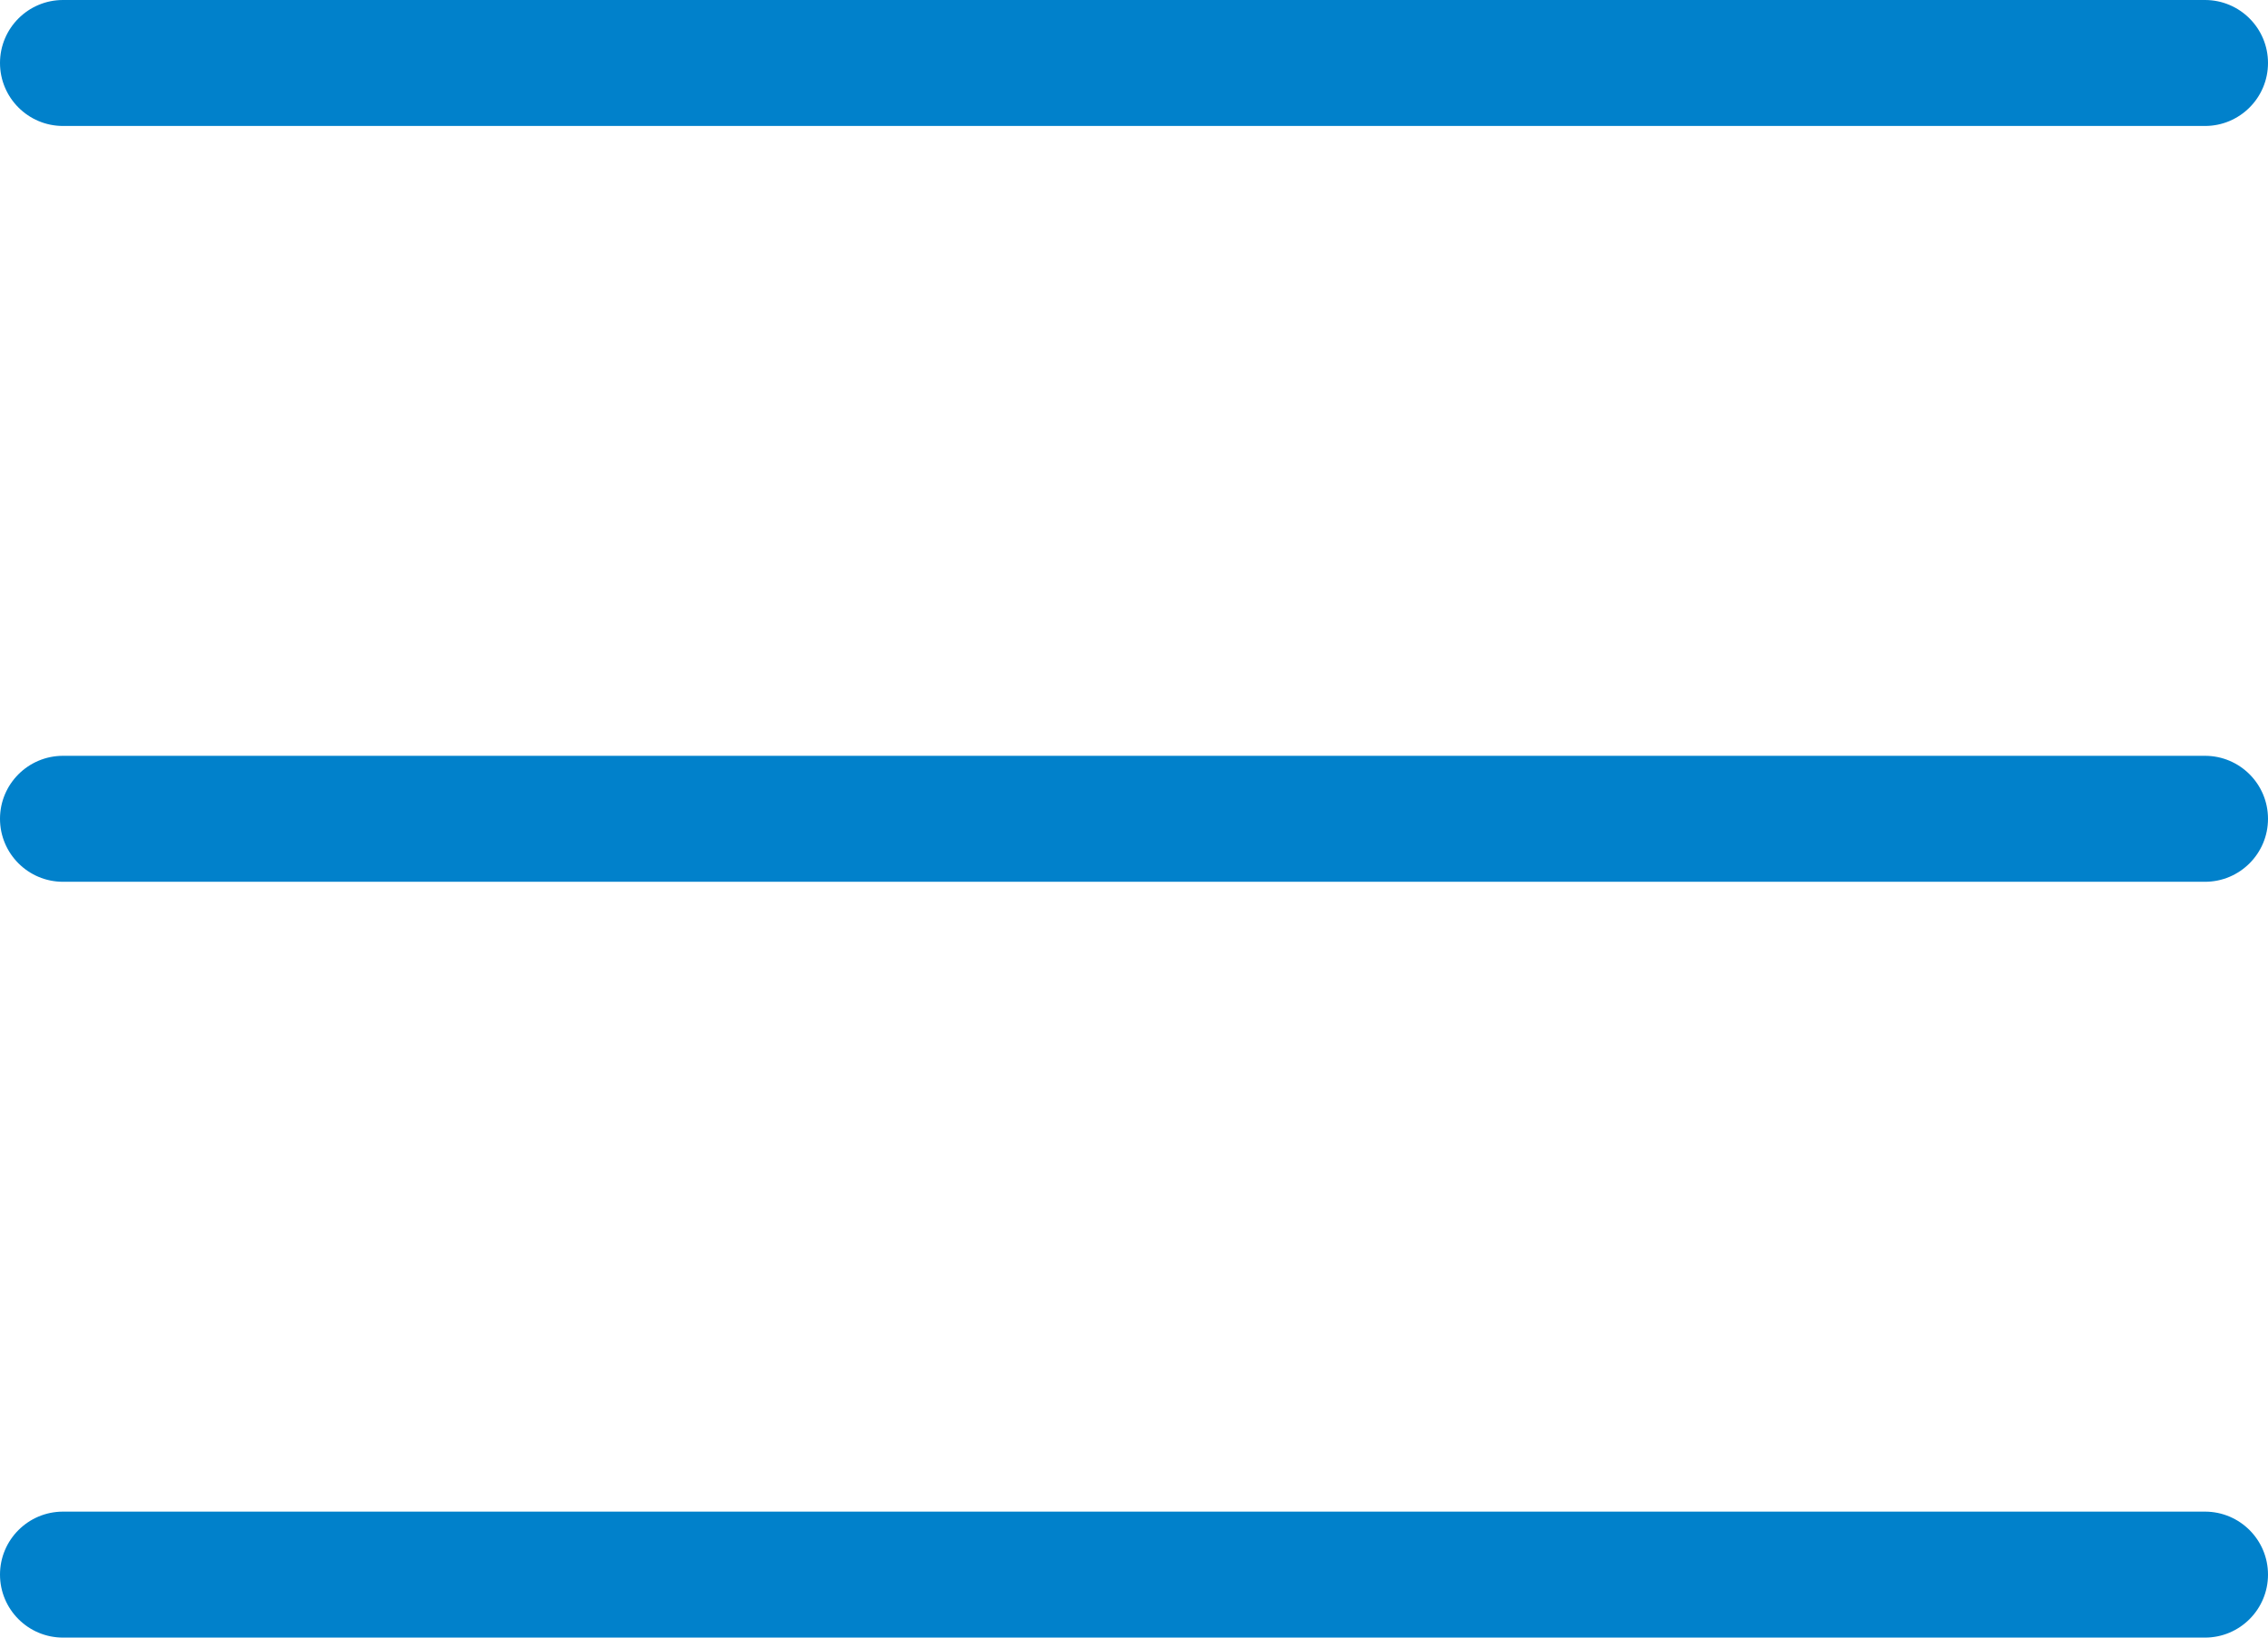 <svg 
 xmlns="http://www.w3.org/2000/svg"
 xmlns:xlink="http://www.w3.org/1999/xlink"
 width="18px" height="13px">
<path fill-rule="evenodd"  fill="rgb(1, 129, 203)"
 d="M17.500,7.000 L0.500,7.000 C0.224,7.000 -0.000,6.776 -0.000,6.500 C-0.000,6.224 0.224,6.000 0.500,6.000 L17.500,6.000 C17.776,6.000 18.000,6.224 18.000,6.500 C18.000,6.776 17.776,7.000 17.500,7.000 ZM17.500,1.000 L0.500,1.000 C0.224,1.000 -0.000,0.776 -0.000,0.500 C-0.000,0.224 0.224,-0.000 0.500,-0.000 L17.500,-0.000 C17.776,-0.000 18.000,0.224 18.000,0.500 C18.000,0.776 17.776,1.000 17.500,1.000 ZM0.500,12.000 L17.500,12.000 C17.776,12.000 18.000,12.224 18.000,12.500 C18.000,12.776 17.776,13.000 17.500,13.000 L0.500,13.000 C0.224,13.000 -0.000,12.776 -0.000,12.500 C-0.000,12.224 0.224,12.000 0.500,12.000 Z"/>
</svg>
